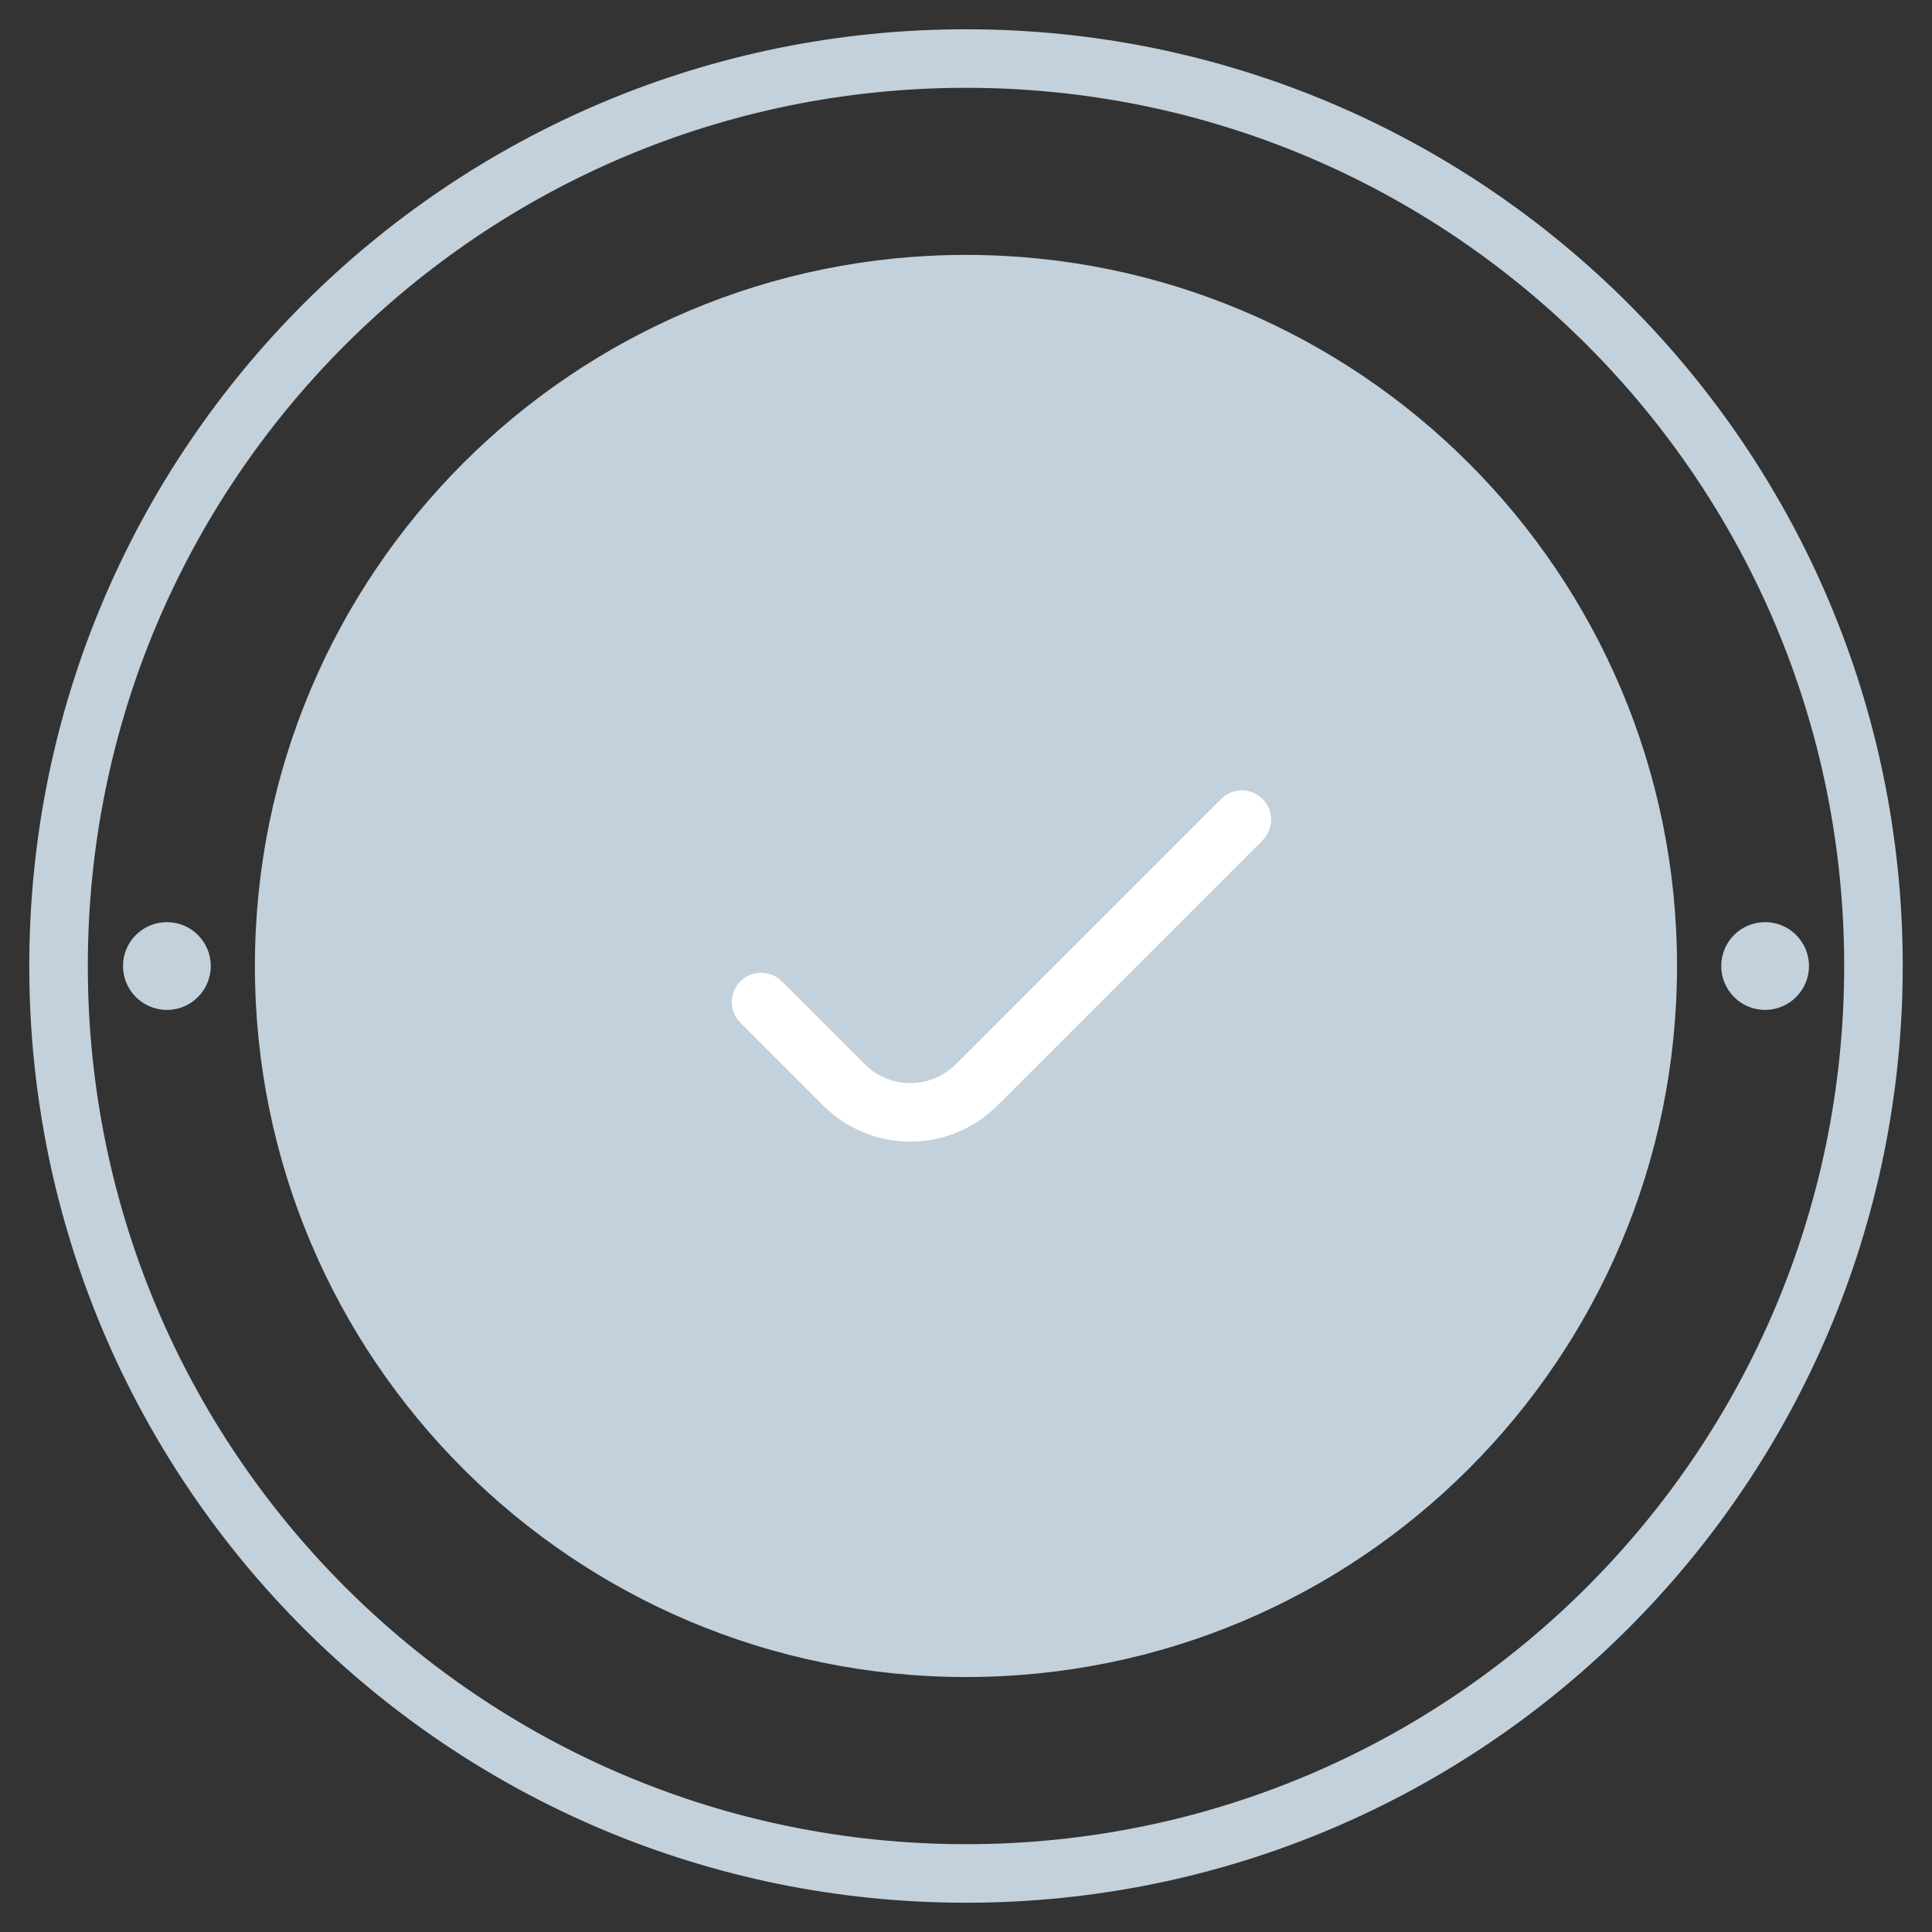 <svg width="33" height="33" viewBox="0 0 33 33" fill="none" xmlns="http://www.w3.org/2000/svg">
<rect x="0" y="0" width="33" height="33" fill="#333333" stroke="none"/>
<g id="Frame 812843">
<g id="Group">
<path id="Vector" d="M16.5 28.645C23.208 28.645 28.645 23.208 28.645 16.5C28.645 9.792 23.208 4.354 16.5 4.354C9.792 4.354 4.354 9.792 4.354 16.5C4.354 23.208 9.792 28.645 16.5 28.645Z" fill="#C3D1DC"/>
<path id="Vector_2" d="M16.5 32C25.06 32 32 25.06 32 16.5C32 7.94 25.06 1 16.5 1C7.94 1 1 7.94 1 16.5C1 25.06 7.94 32 16.5 32Z" stroke="#C3D1DC" stroke-miterlimit="10"/>
<g id="Group_2">
<path id="Vector_3" d="M30.149 17.25C30.563 17.25 30.899 16.914 30.899 16.5C30.899 16.086 30.563 15.751 30.149 15.751C29.735 15.751 29.4 16.086 29.4 16.5C29.4 16.914 29.735 17.25 30.149 17.25Z" fill="#C3D1DC"/>
<path id="Vector_4" d="M2.851 17.25C3.265 17.25 3.6 16.914 3.6 16.5C3.6 16.086 3.265 15.751 2.851 15.751C2.437 15.751 2.101 16.086 2.101 16.5C2.101 16.914 2.437 17.25 2.851 17.25Z" fill="#C3D1DC"/>
</g>
</g>
<path id="shape" d="M21.212 14L16.681 18.531C16.056 19.156 15.041 19.156 14.416 18.531L13 17.115" stroke="white" stroke-linecap="round" stroke-linejoin="round"/>
</g>
</svg>
